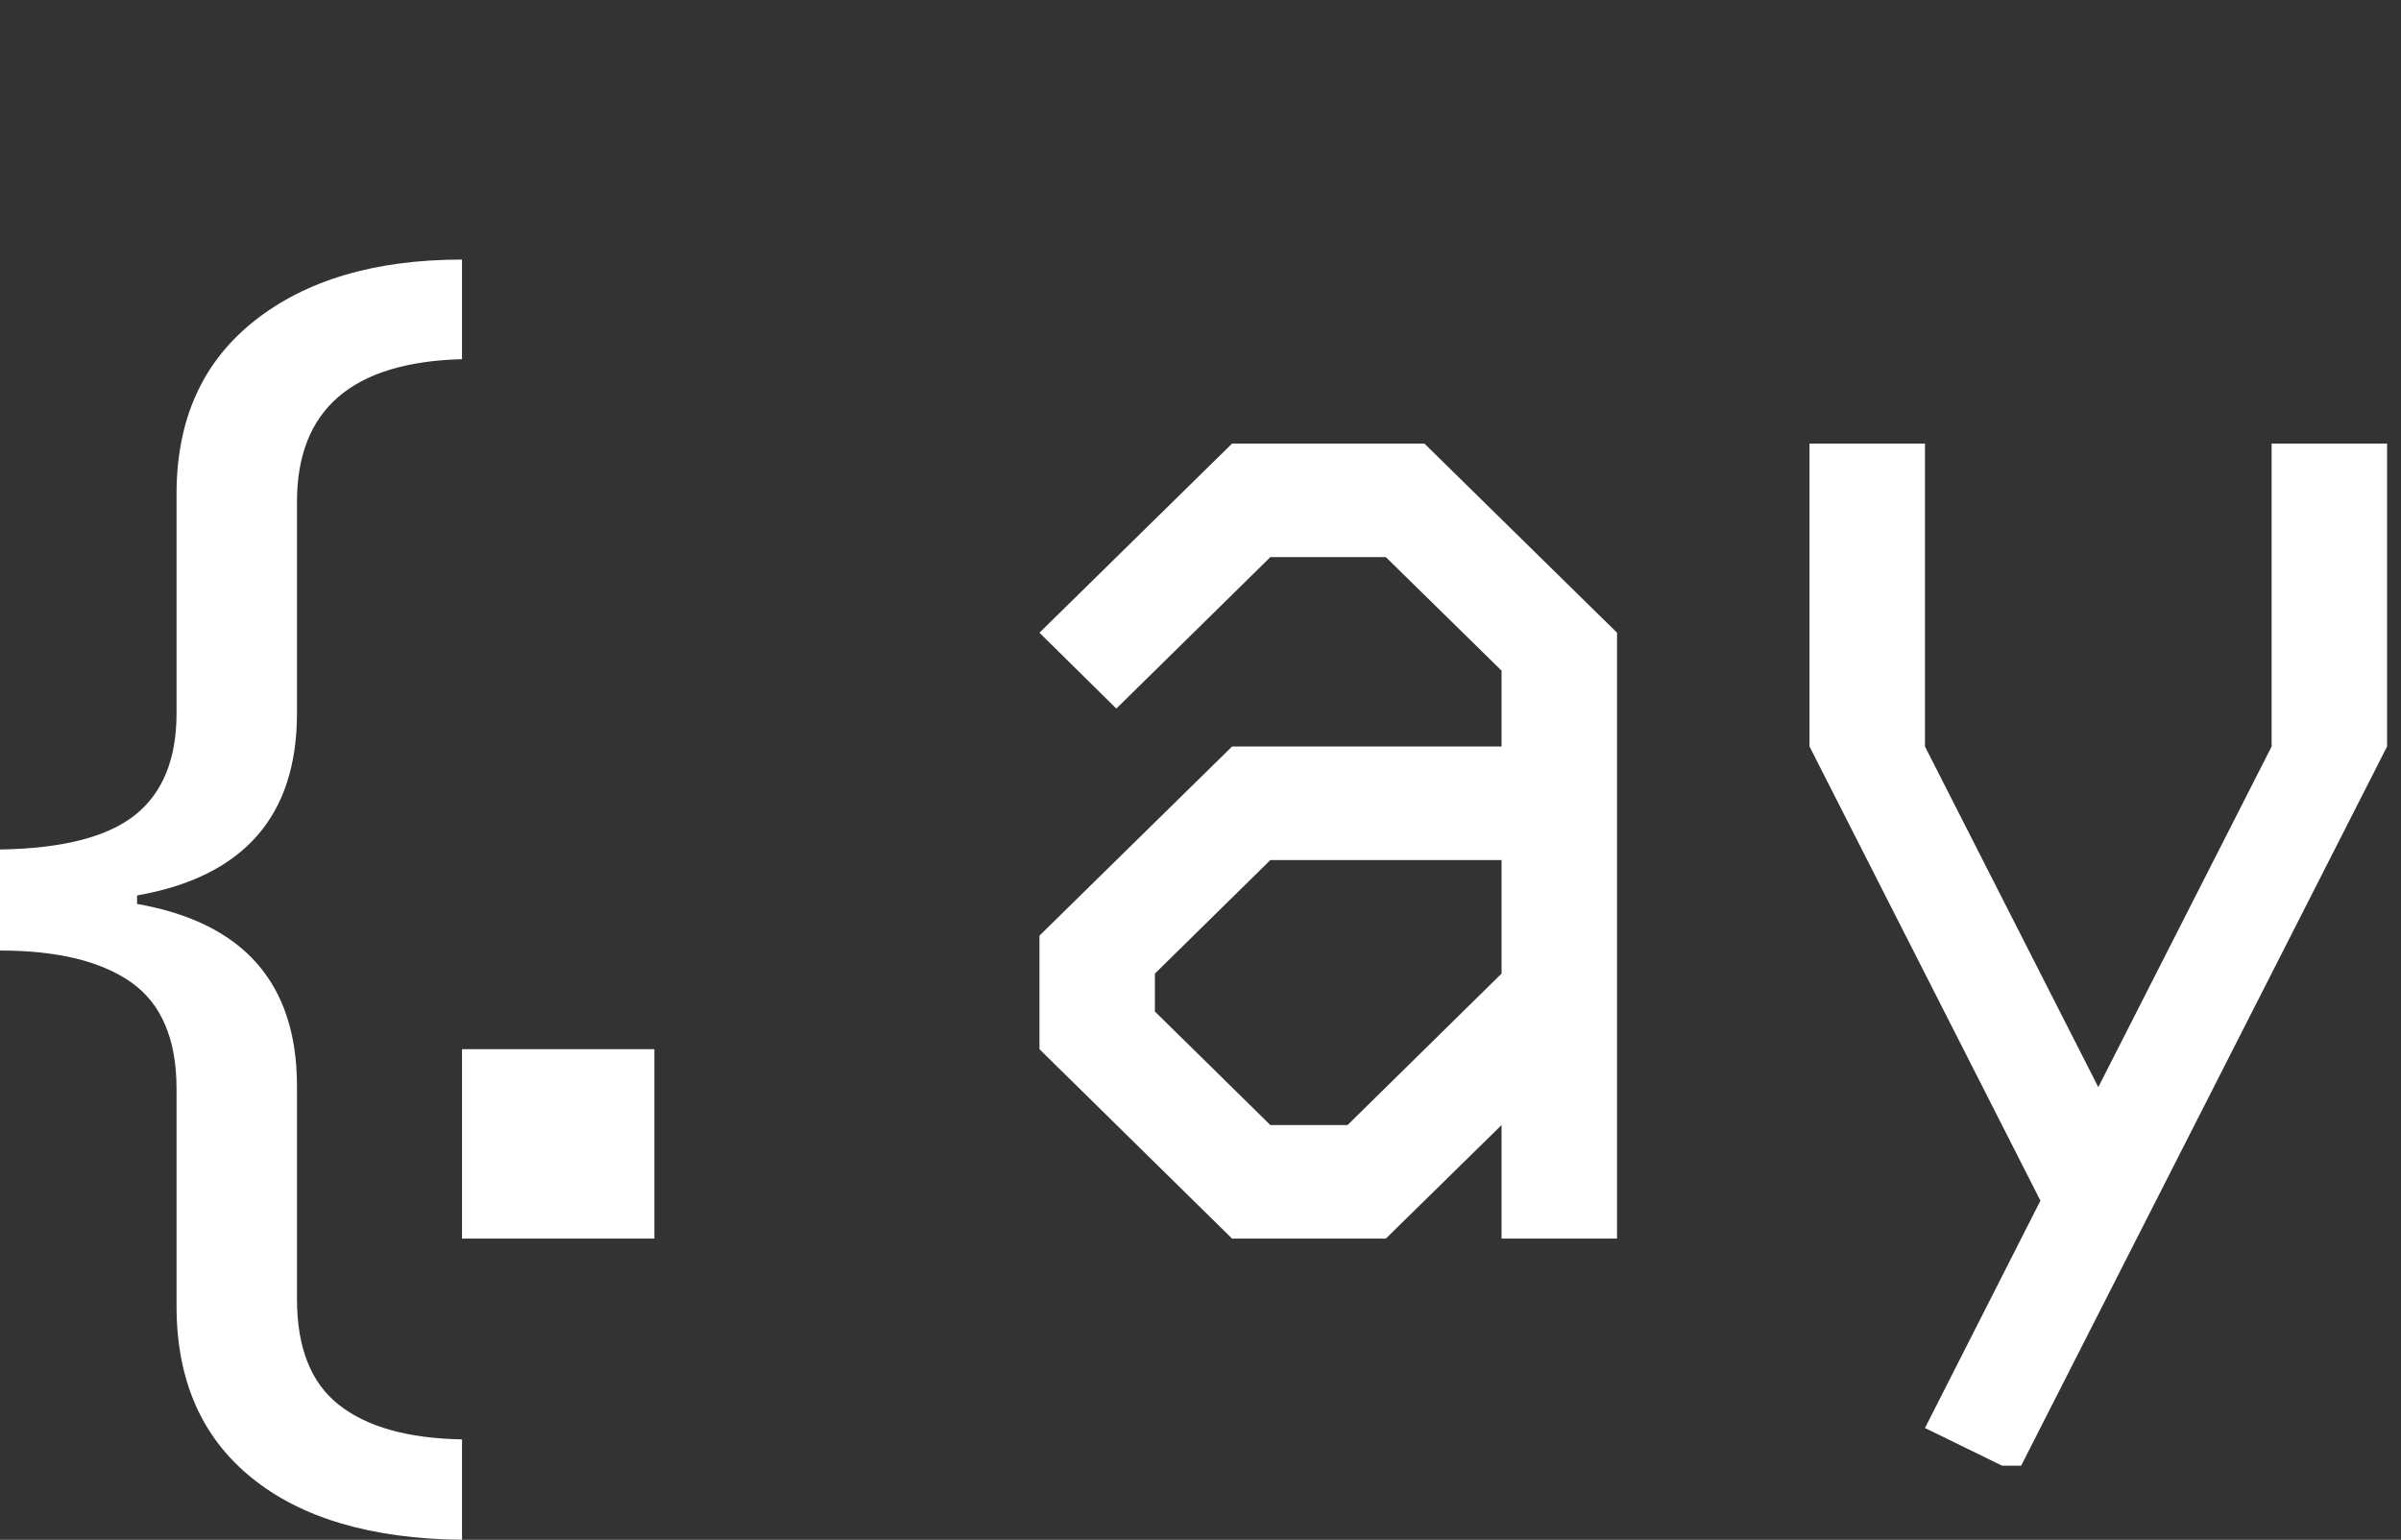 <svg width="106" height="68" viewBox="0 0 106 68" fill="none" xmlns="http://www.w3.org/2000/svg">
<rect x="0" y="0" width="106" height="68" fill="#333333" stroke="none"/>
<path d="M20.397 54.699V46.334H28.889V54.699H20.397Z" fill="white"/>
<path d="M59.491 49.685L66.291 42.996V37.981H56.085L50.987 42.996V44.671L56.085 49.685H59.491ZM54.394 54.699L45.89 46.334V41.32L54.394 32.967H66.291V29.617L61.182 24.603H56.085L49.284 31.292L45.89 27.942L54.394 19.589H62.885L71.389 27.942V54.699H66.291V49.685L61.182 54.699H54.394Z" fill="white"/>
<path d="M88.39 64.728L84.984 63.064L90.081 53.024L79.887 32.967V19.589H84.984V32.967L92.636 48.01L100.288 32.967V19.589H105.385V32.967L89.23 64.728H88.39Z" fill="white"/>
<path d="M13.111 57.364C13.111 59.515 13.729 61.075 14.966 62.044C16.202 63.017 18.013 63.524 20.397 63.566V68C16.386 67.958 13.283 67.038 11.087 65.244C8.89 63.454 7.794 60.932 7.794 57.681V48.088C7.794 45.894 7.127 44.327 5.798 43.386C4.466 42.447 2.534 41.977 0 41.977V37.515C2.745 37.473 4.729 36.969 5.953 35.999C7.18 35.027 7.794 33.529 7.794 31.503V21.811C7.794 18.54 8.933 15.999 11.214 14.184C13.494 12.371 16.555 11.463 20.397 11.463V15.862C15.539 15.989 13.111 18.089 13.111 22.163V31.503C13.111 36.038 10.758 38.718 6.051 39.545V39.919C10.758 40.747 13.111 43.427 13.111 47.961V57.364Z" fill="white"/>
</svg>
